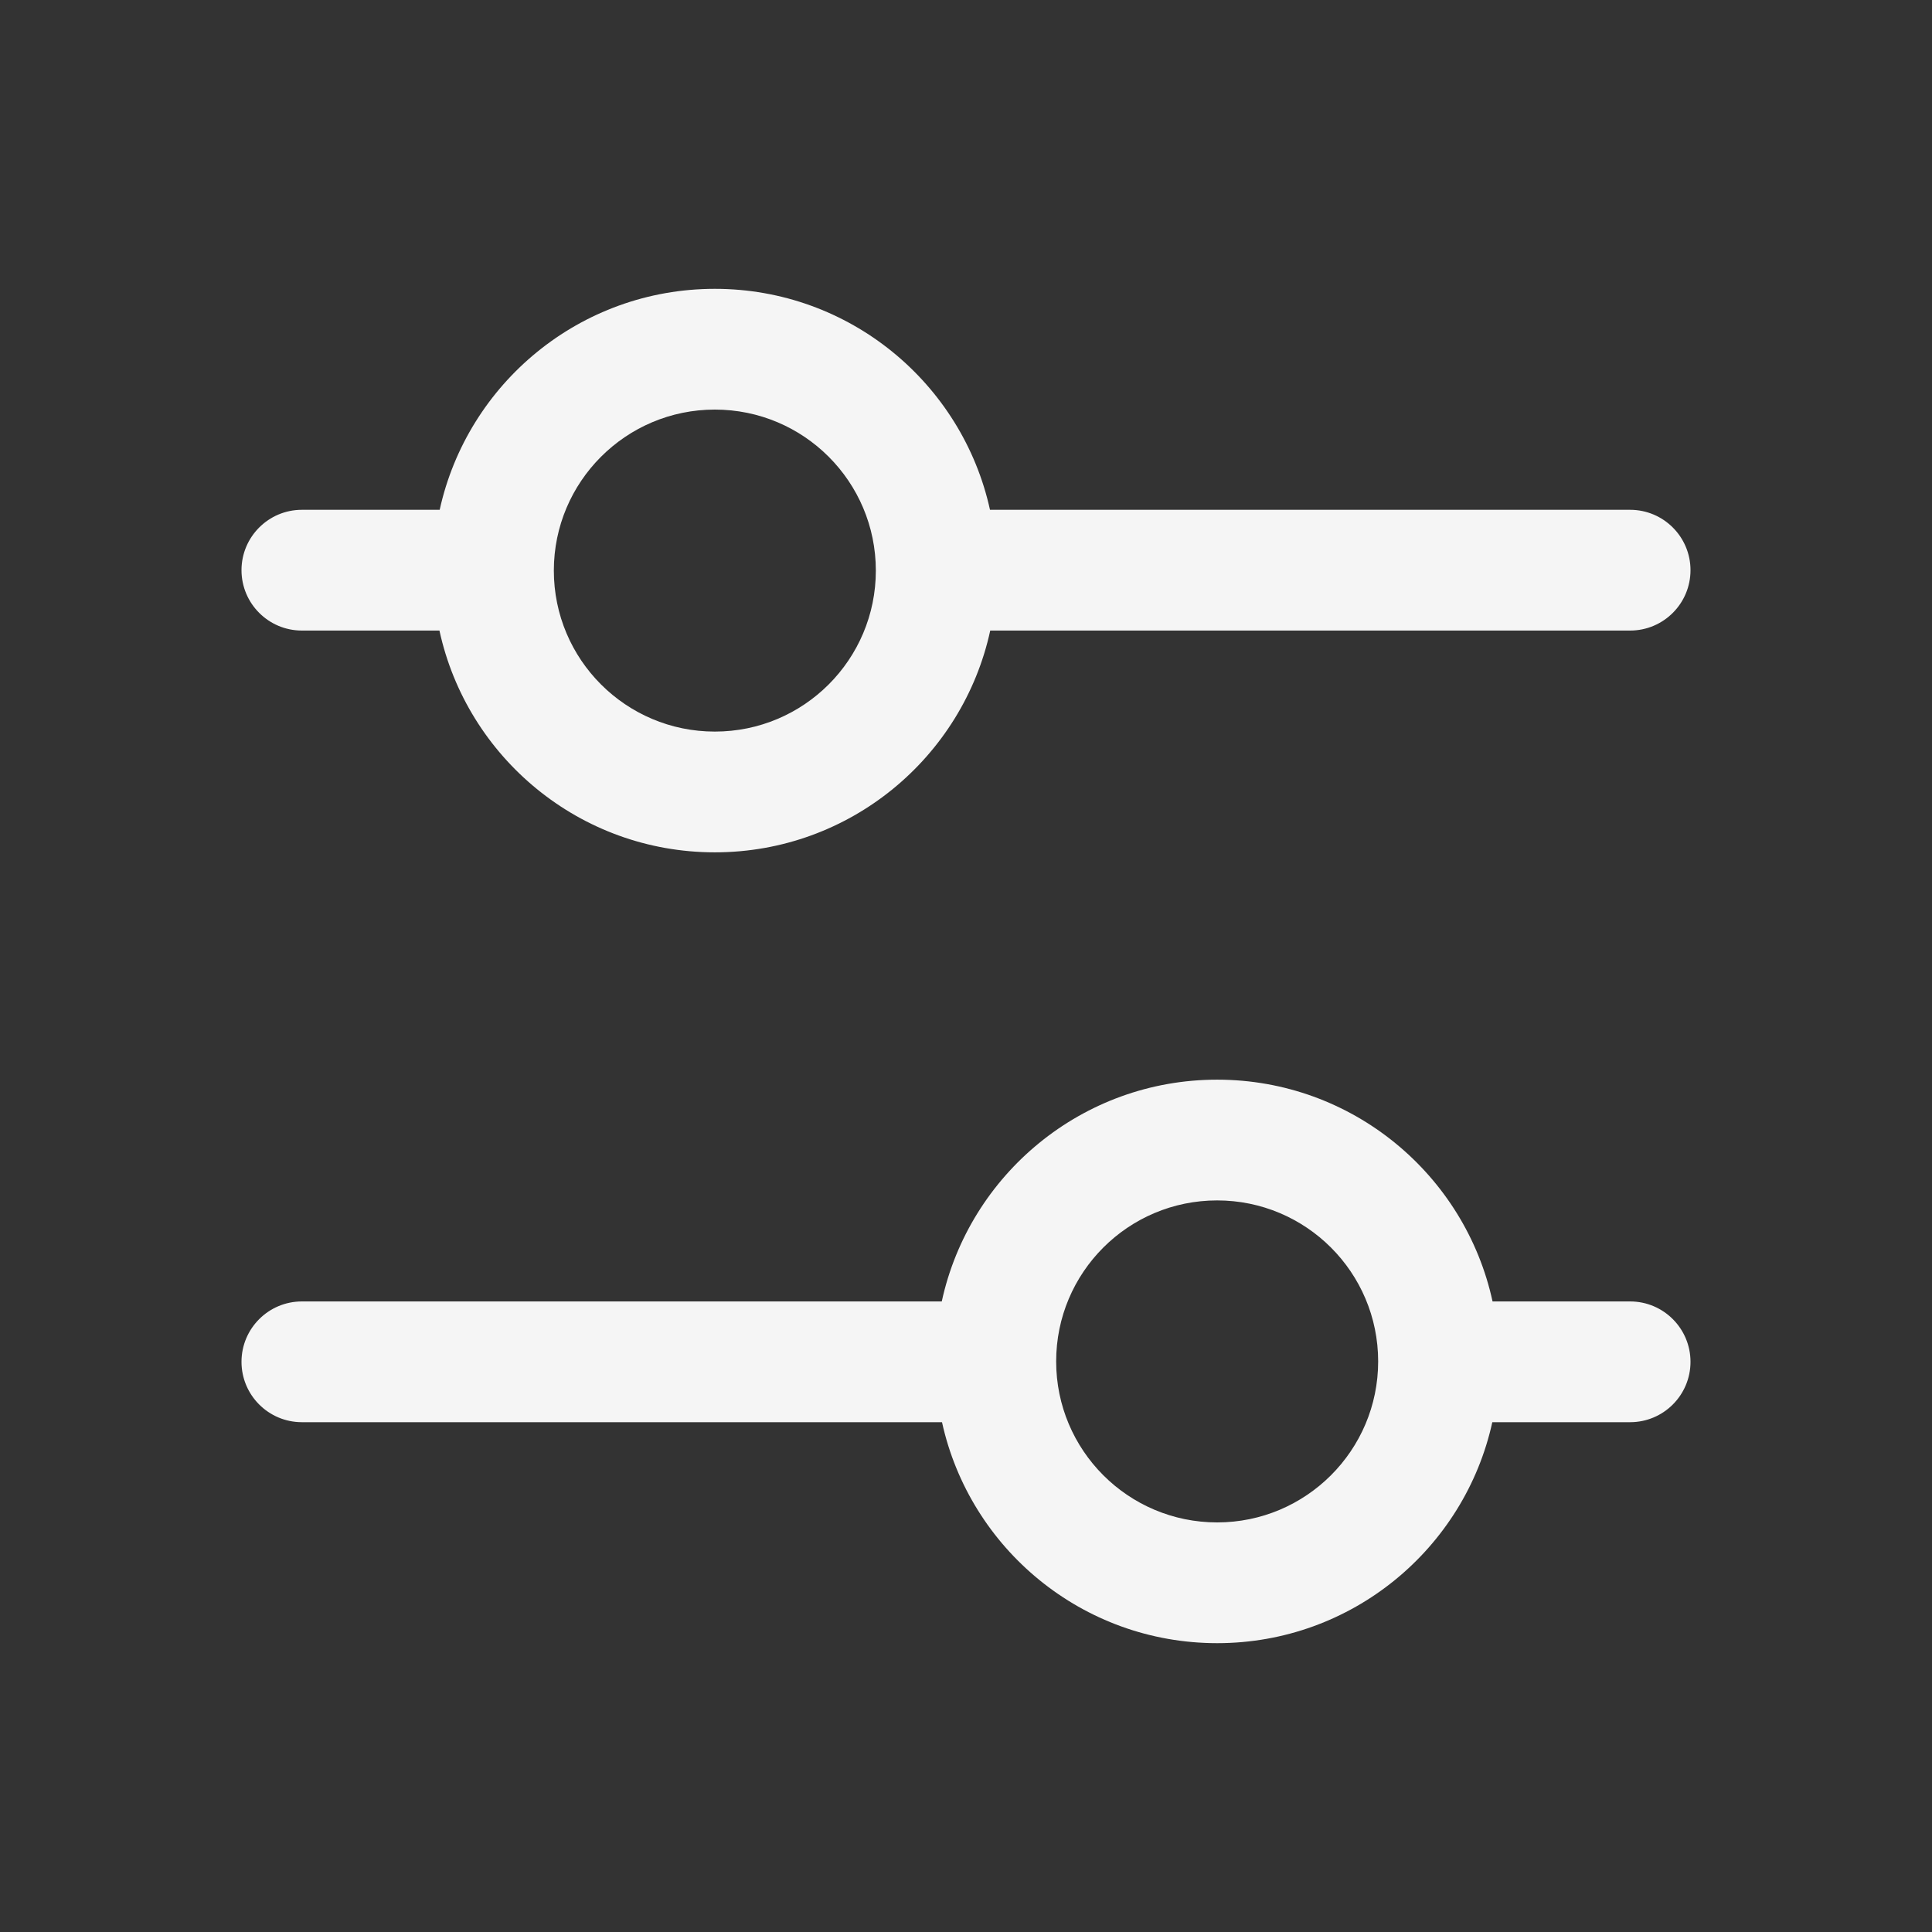 <svg width="24" height="24" viewBox="0 0 24 24" fill="none" xmlns="http://www.w3.org/2000/svg">
  <rect x="0" y="0" width="24" height="24" fill="#333333" stroke="none"/>
  <path fill-rule="evenodd" clip-rule="evenodd" d="M13.12 16.912C13.12 15.807 14.015 14.912 15.12 14.912C16.224 14.912 17.12 15.807 17.12 16.912C17.12 18.016 16.224 18.912 15.12 18.912C14.015 18.912 13.12 18.016 13.12 16.912ZM11.699 16.167C12.041 14.592 13.443 13.412 15.12 13.412C16.797 13.412 18.199 14.592 18.541 16.167L20.25 16.167C20.664 16.167 21 16.503 21 16.917C21 17.331 20.664 17.667 20.25 17.667L18.538 17.667C18.193 19.237 16.794 20.412 15.12 20.412C13.446 20.412 12.047 19.237 11.702 17.667L3.75 17.667C3.336 17.667 3 17.331 3 16.917C3 16.503 3.336 16.167 3.75 16.167L11.699 16.167ZM8.88 9.088C9.985 9.088 10.88 8.193 10.88 7.088C10.88 5.984 9.985 5.088 8.88 5.088C7.776 5.088 6.88 5.984 6.88 7.088C6.88 8.193 7.776 9.088 8.88 9.088ZM20.25 6.333L12.298 6.333C11.953 4.763 10.554 3.588 8.88 3.588C7.206 3.588 5.807 4.763 5.462 6.333L3.75 6.333C3.336 6.333 3 6.669 3 7.083C3 7.497 3.336 7.833 3.75 7.833L5.459 7.833C5.801 9.408 7.203 10.588 8.88 10.588C10.557 10.588 11.959 9.408 12.301 7.833L20.25 7.833C20.664 7.833 21 7.497 21 7.083C21 6.669 20.664 6.333 20.25 6.333Z" fill="#F5F5F5" />
</svg>
  